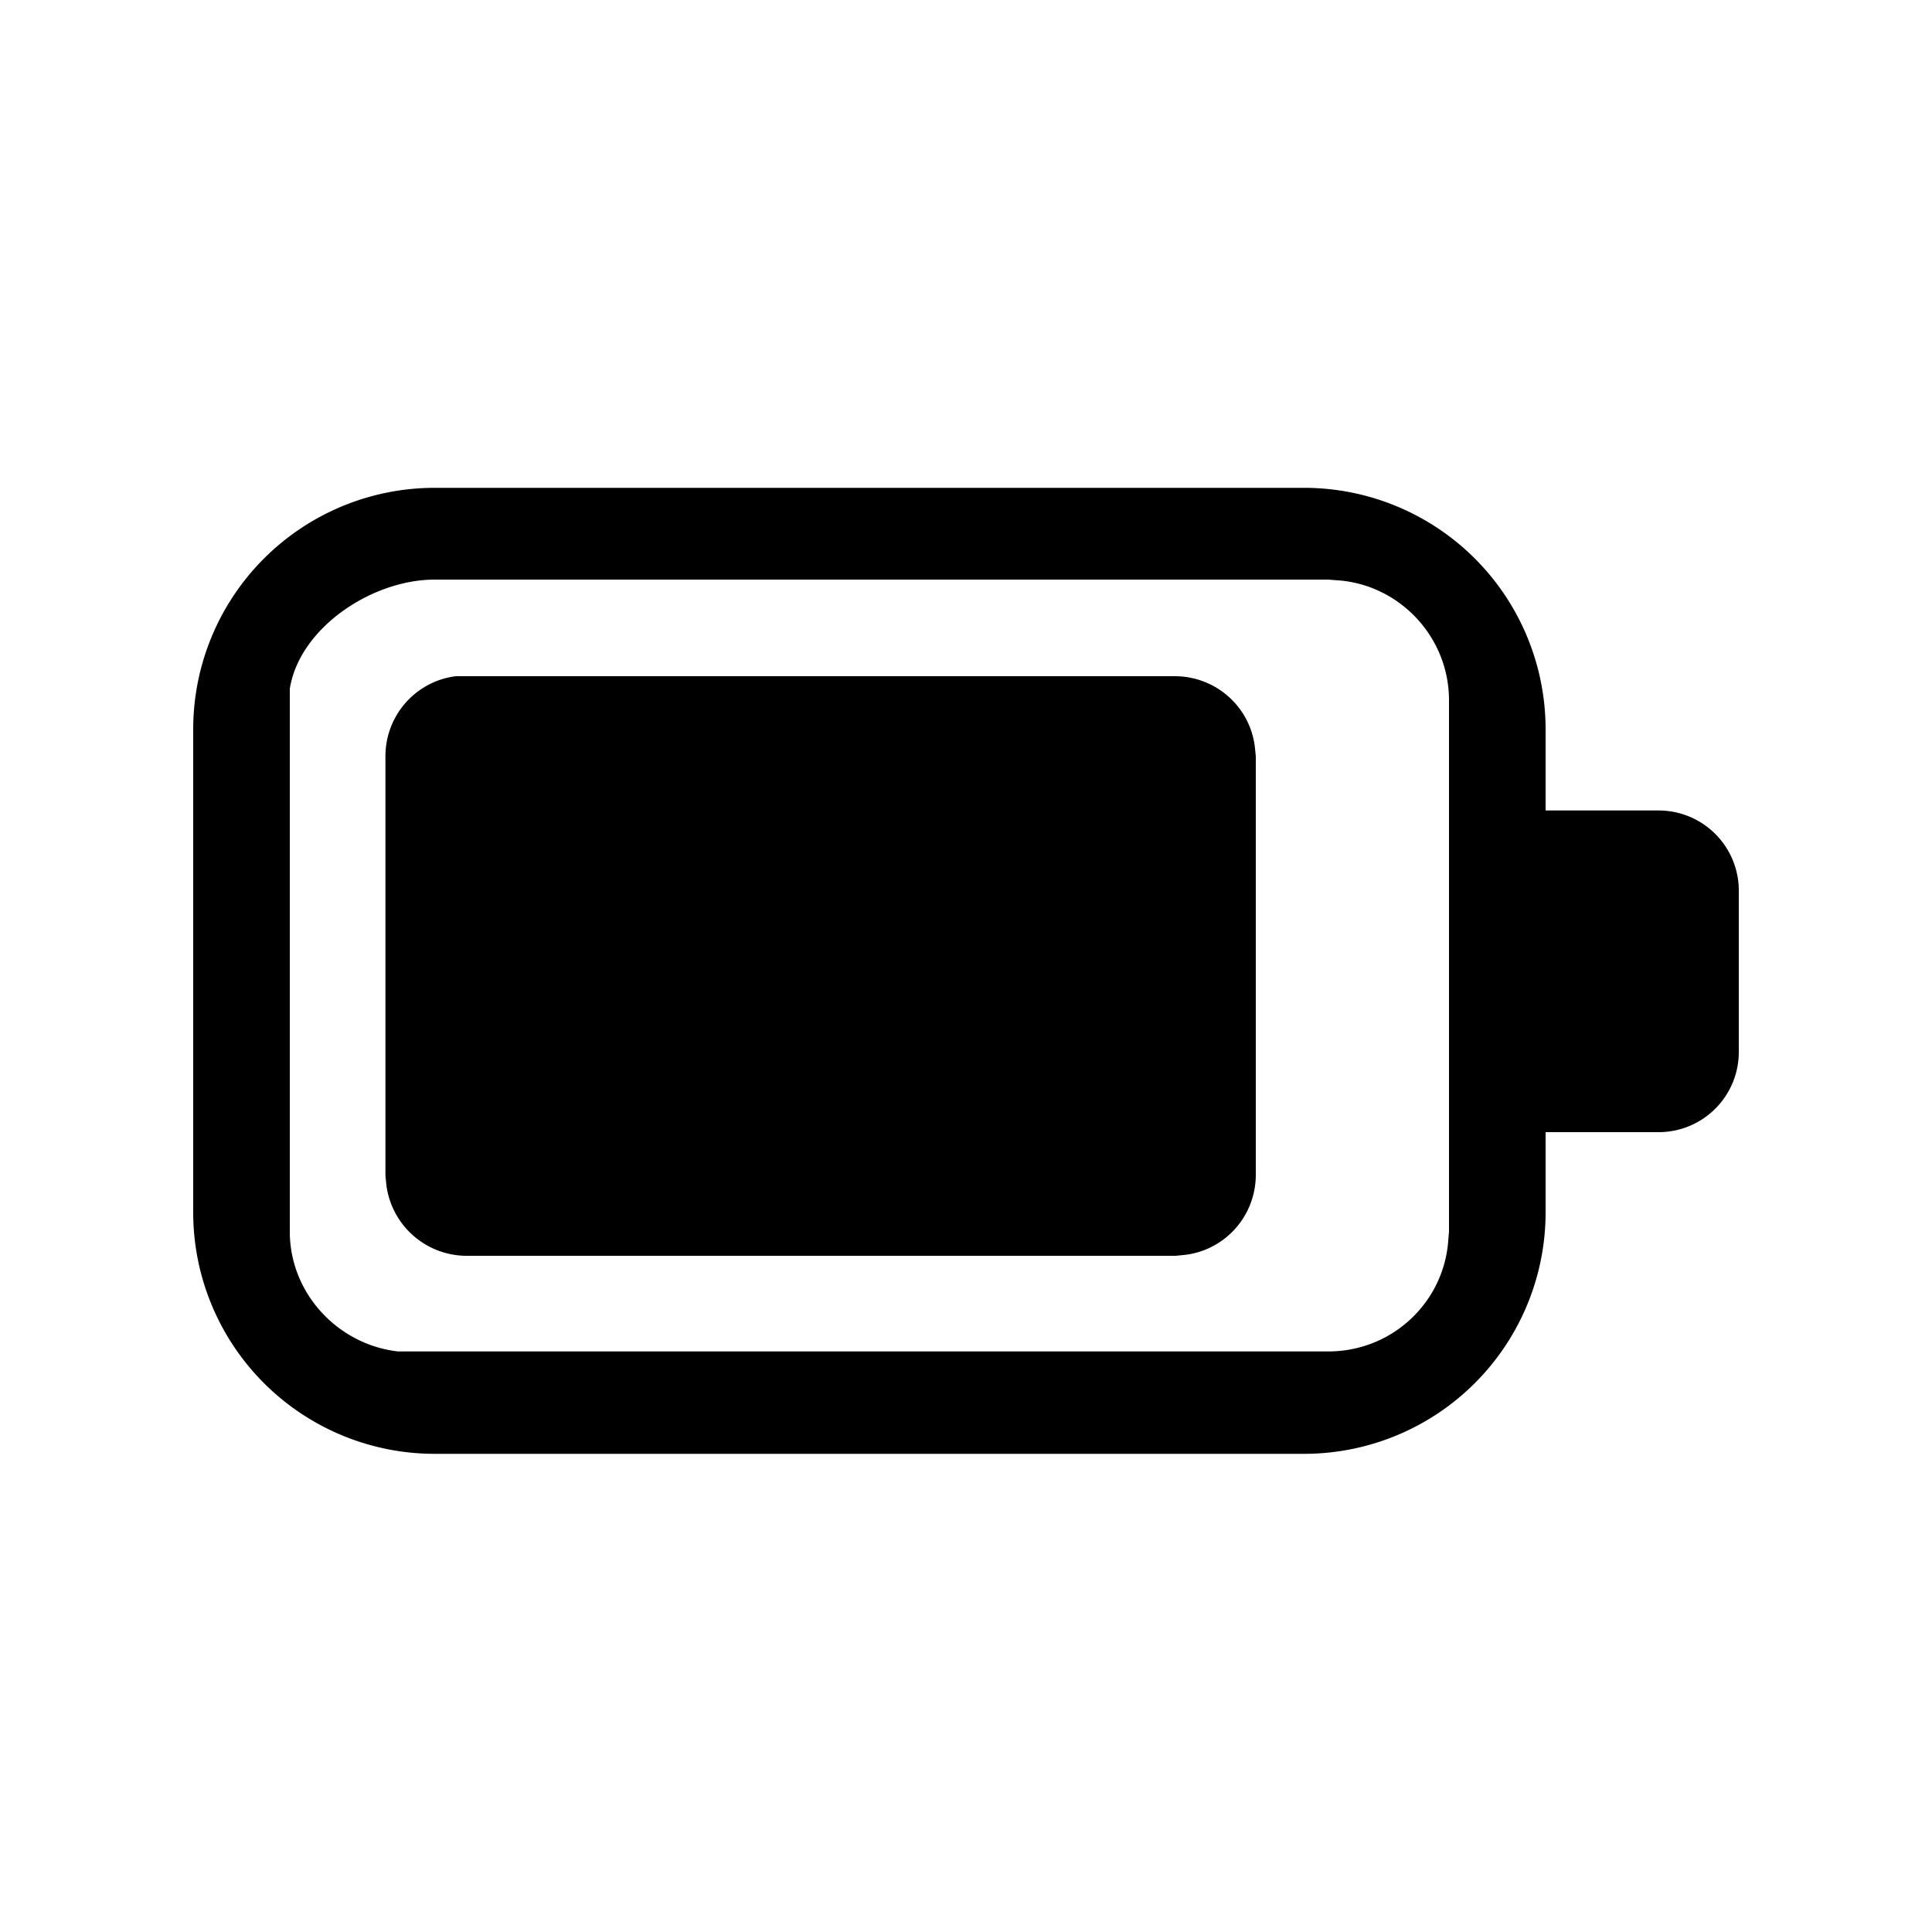 <svg width="20" height="20" viewBox="0 0 20 20" xmlns="http://www.w3.org/2000/svg"><path d="M13.5 5.05a2.5 2.5 0 012.5 2.5v.84h1.17a.83.83 0 01.83.83v1.67a.83.83 0 01-.83.83H16v.83a2.5 2.5 0 01-2.5 2.5h-9a2.5 2.5 0 01-2.5-2.5v-5a2.5 2.5 0 012.5-2.5h9zm.25.95H4.5c-.65 0-1.4.5-1.5 1.13v5.62c0 .64.5 1.17 1.12 1.24h9.63c.65 0 1.18-.49 1.24-1.12l.01-.12v-5.5c0-.65-.5-1.18-1.12-1.24L13.75 6zM4.83 7h7.33c.43 0 .78.32.83.73l.01.1v4.33c0 .43-.32.78-.73.83l-.1.01H4.82a.84.84 0 01-.82-.73l-.01-.1V7.83c0-.43.32-.78.73-.83h7.43-7.33z"/></svg>